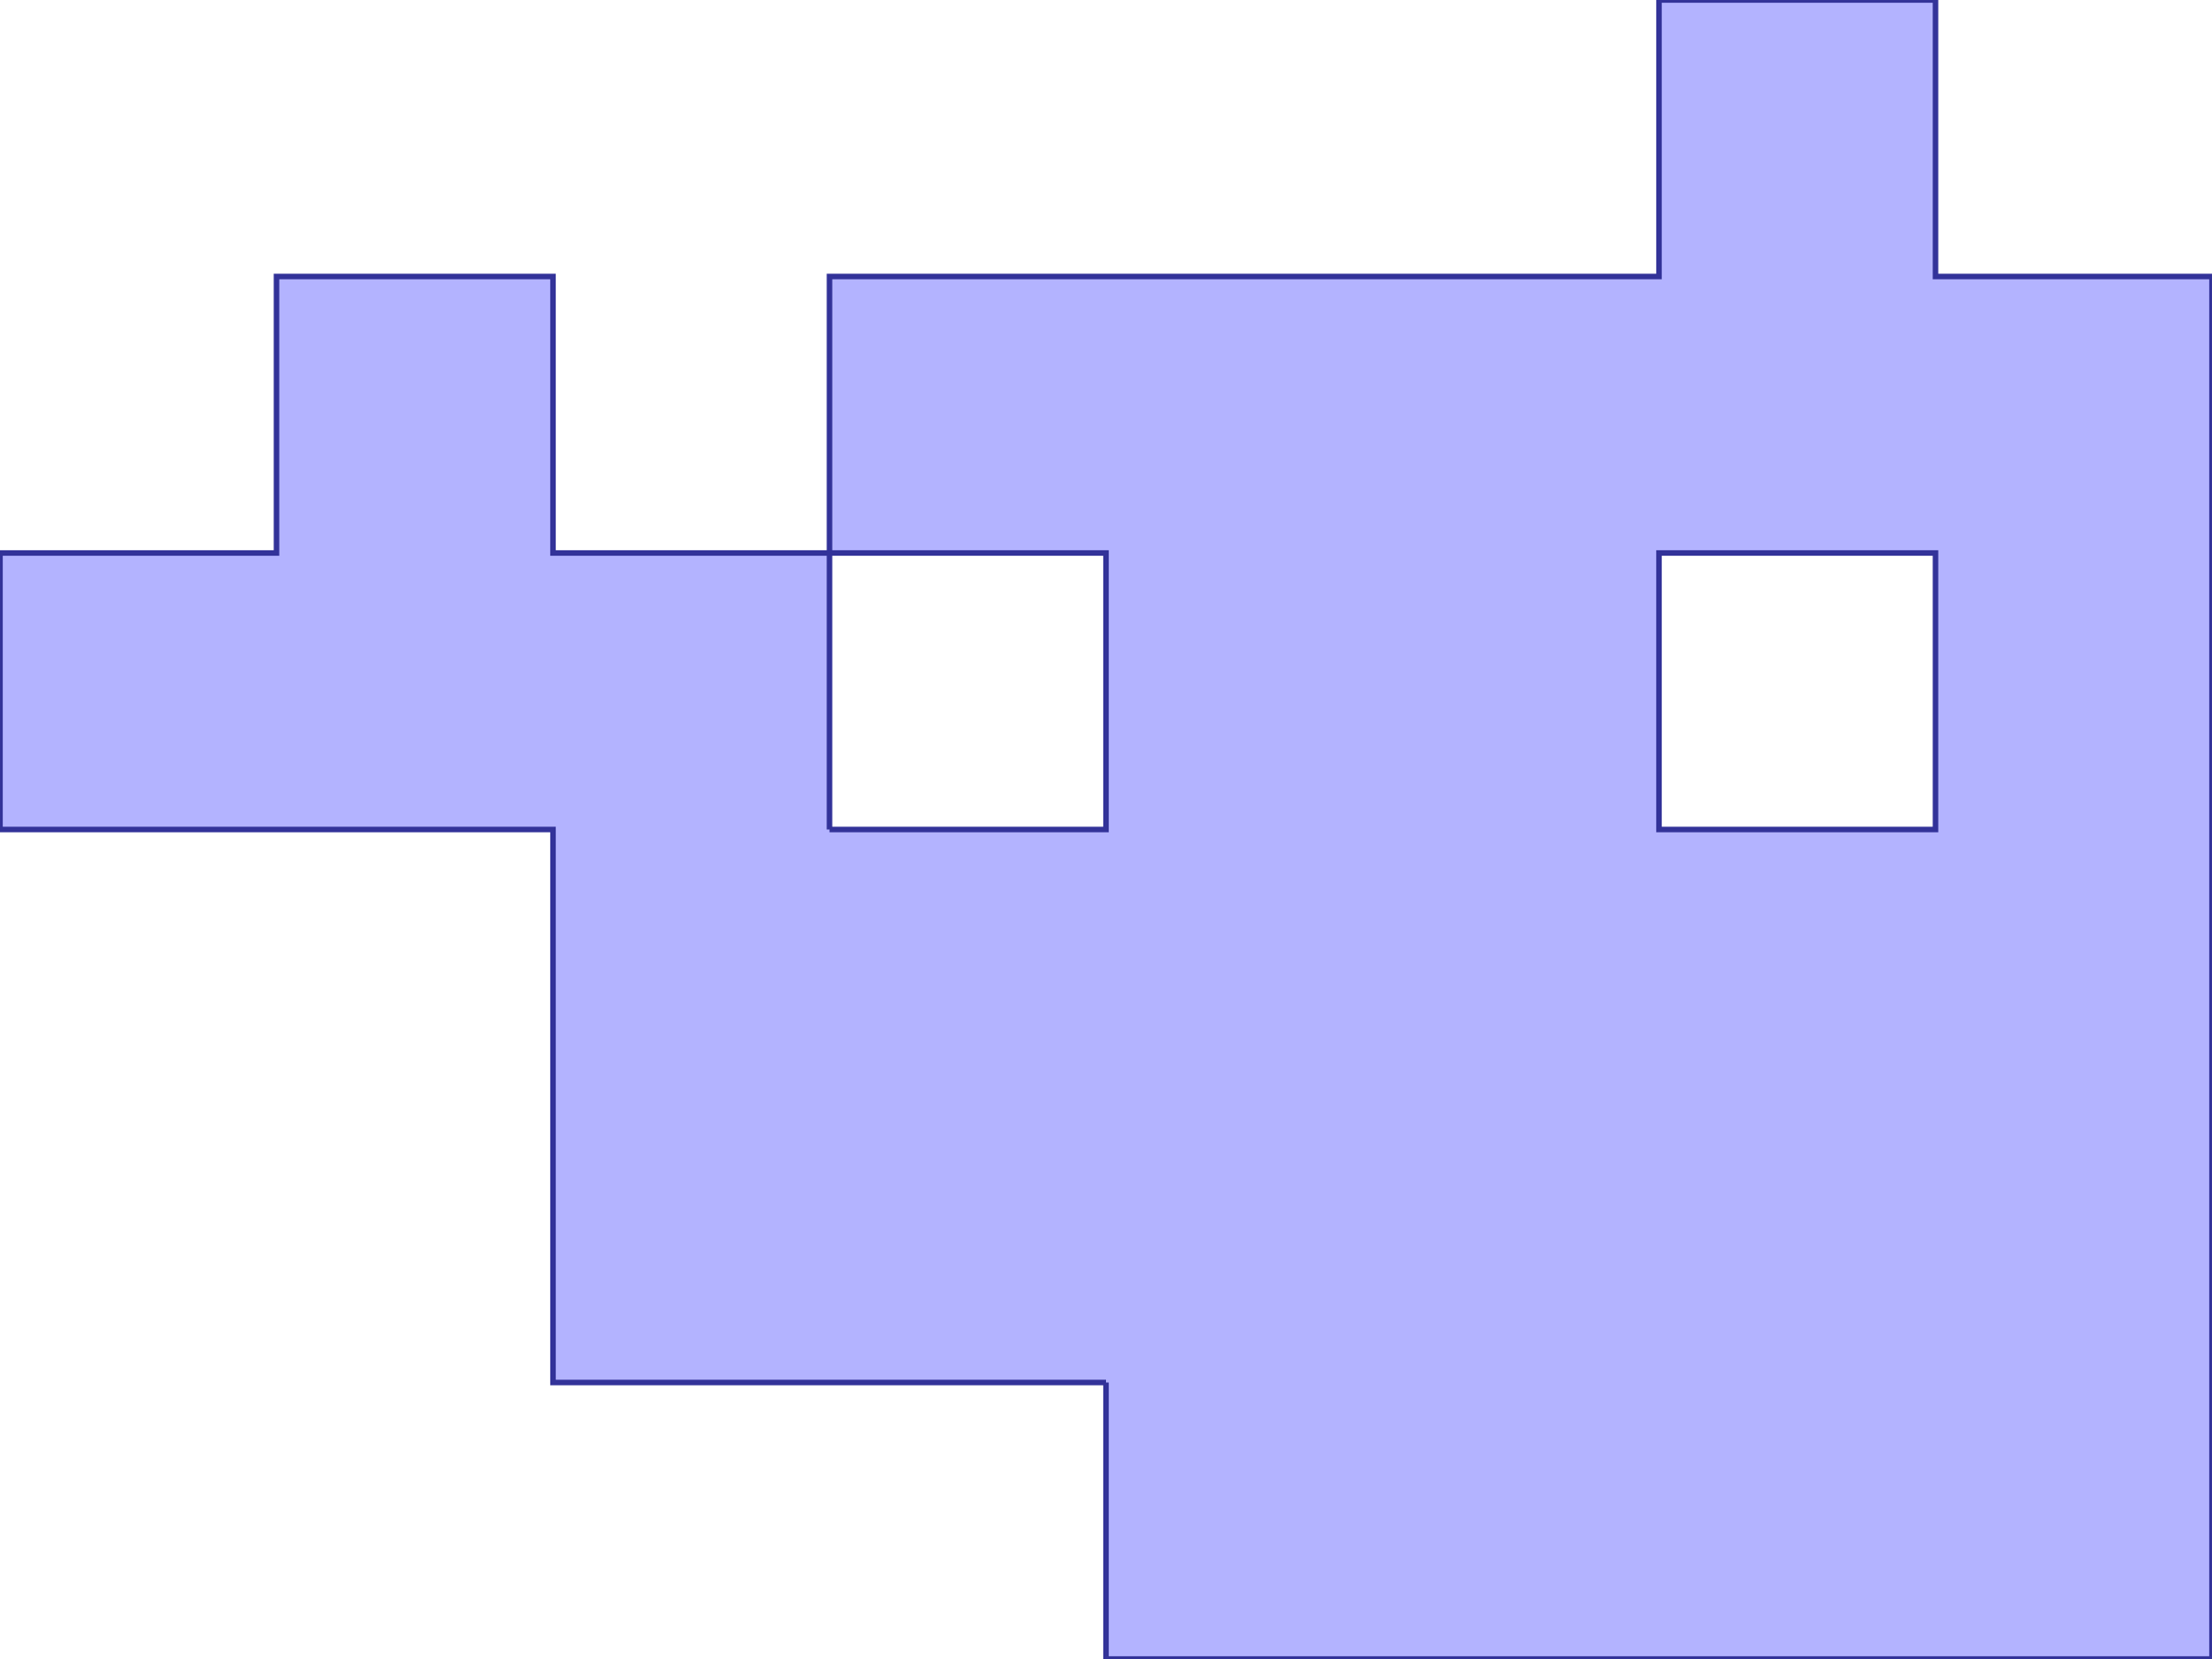 <?xml version="1.0" standalone="no"?>
<!DOCTYPE svg PUBLIC "-//W3C//DTD SVG 1.1//EN"
"http://www.w3.org/Graphics/SVG/1.1/DTD/svg11.dtd">
<svg  version="1.1" xmlns="http://www.w3.org/2000/svg" xmlns:xlink="http://www.w3.org/1999/xlink" viewBox="0 0 8 6">
<g title="A + B (CGAL EPECK)" fill-rule="evenodd">
<path d="M 4.0,5.0 L 4.0,6.0 L 8.0,6.0 L 8.0,3.0 L 8.0,1.0 L 7.0,1.0 L 7.0,0 L 6.0,0 L 6.0,1.0 L 4.0,1.0 L 3.0,1.0 L 3.0,2.0 L 2.0,2.0 L 2.0,1.0 L 1.0,1.0 L 1.0,2.0 L 0,2.0 L 0,3.0 L 2.0,3.0 L 2.0,4.0 L 2.0,5.0 L 4.0,5.0 M 3.0,3.0 L 3.0,2.0 L 4.0,2.0 L 4.0,3.0 L 3.0,3.0 M 7.0,3.0 L 6.0,3.0 L 6.0,2.0 L 7.0,2.0 L 7.0,3.0 z" style="fill-opacity:0.3;fill:rgb(0,0,255);stroke:rgb(51,51,153);stroke-width:0.02" />
</g></svg>